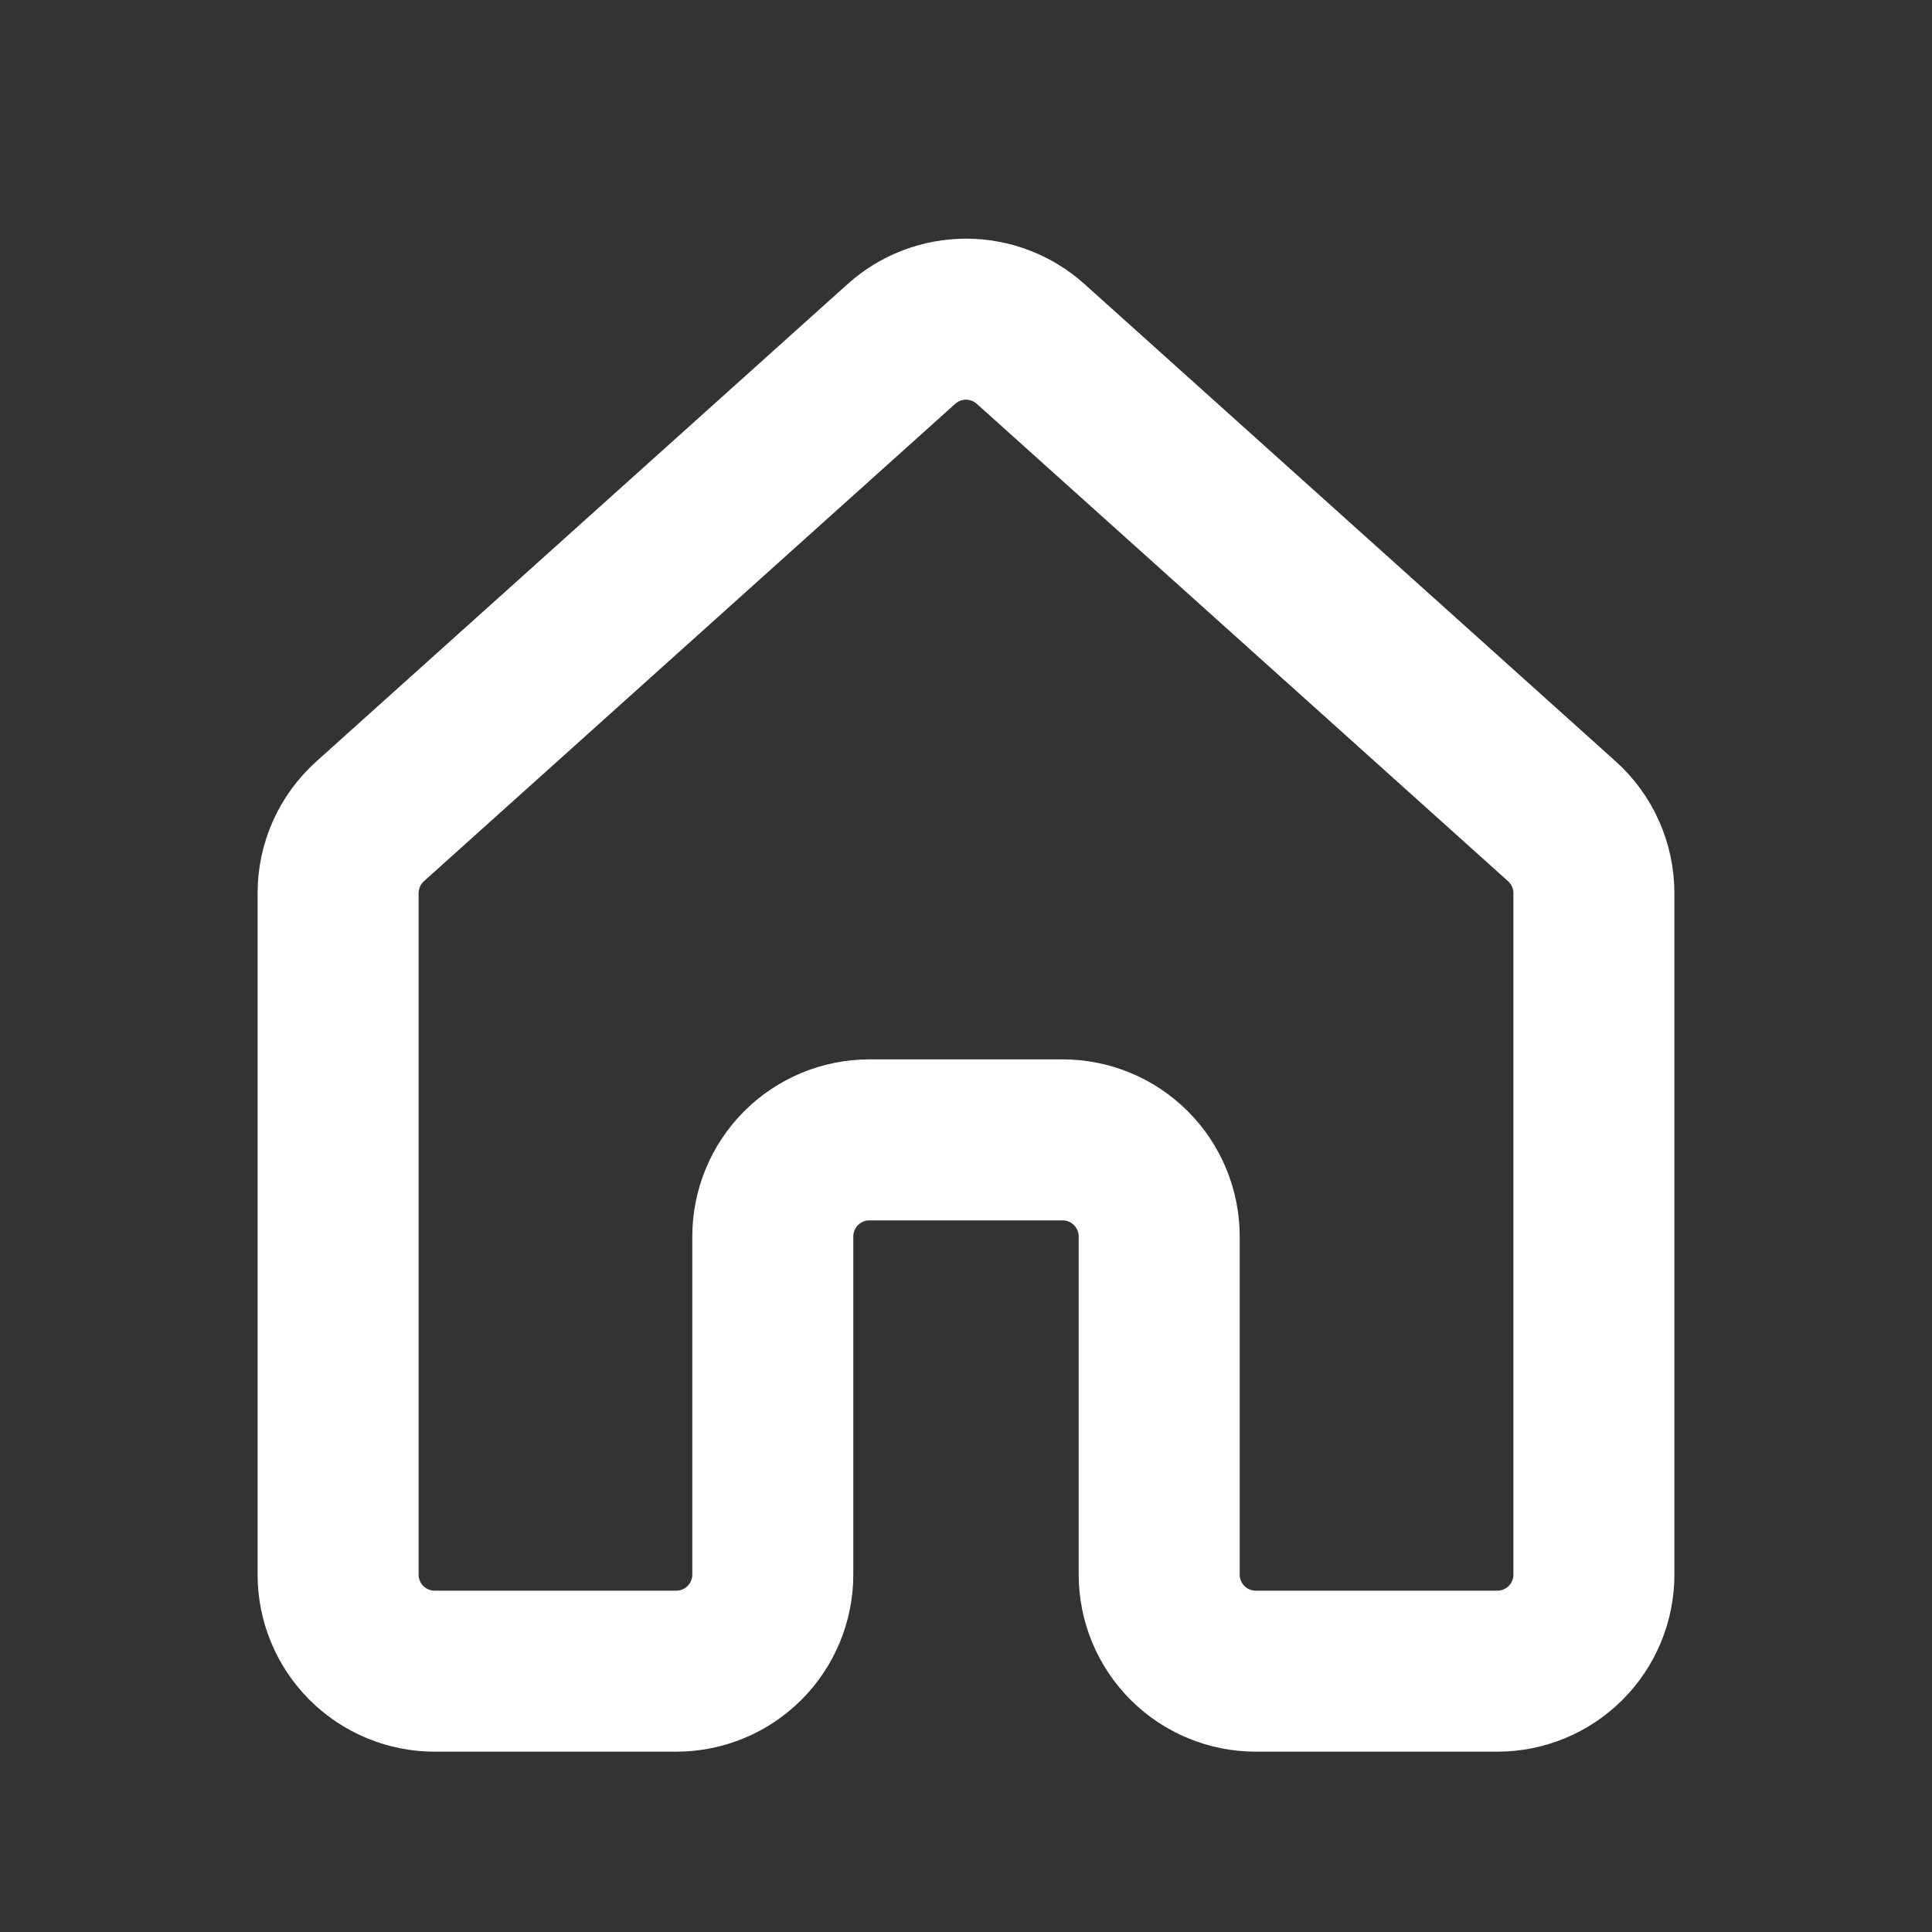 <svg width="30" height="30" viewBox="0 0 30 30" fill="none" xmlns="http://www.w3.org/2000/svg">
<rect x="0" y="0" width="30" height="30" fill="#333333" stroke="none"/>
<path d="M13.497 4.782C13.91 4.411 14.446 4.206 15.001 4.206C15.556 4.206 16.091 4.411 16.505 4.782L24.755 12.195C24.989 12.406 25.177 12.664 25.305 12.952C25.433 13.241 25.5 13.552 25.5 13.868V24.45C25.5 25.047 25.263 25.619 24.841 26.041C24.419 26.463 23.847 26.7 23.25 26.7H19.5C18.903 26.7 18.331 26.463 17.909 26.041C17.487 25.619 17.25 25.047 17.25 24.45V19.2C17.25 19.002 17.171 18.811 17.03 18.67C16.89 18.529 16.699 18.45 16.5 18.45H13.5C13.301 18.45 13.11 18.529 12.97 18.67C12.829 18.811 12.75 19.002 12.75 19.2V24.45C12.75 25.047 12.513 25.619 12.091 26.041C11.669 26.463 11.097 26.7 10.5 26.7H6.75C6.153 26.7 5.581 26.463 5.159 26.041C4.737 25.619 4.5 25.047 4.5 24.45V13.868C4.5 13.23 4.77 12.623 5.247 12.195L13.497 4.782ZM15.501 5.898C15.363 5.775 15.185 5.706 15 5.706C14.815 5.706 14.637 5.775 14.499 5.898L6.249 13.311C6.171 13.382 6.108 13.467 6.065 13.563C6.023 13.659 6 13.763 6 13.868V24.45C6 24.649 6.079 24.84 6.22 24.981C6.36 25.121 6.551 25.2 6.75 25.2H10.5C10.699 25.2 10.89 25.121 11.03 24.981C11.171 24.84 11.25 24.649 11.25 24.45V19.2C11.25 18.604 11.487 18.031 11.909 17.609C12.331 17.187 12.903 16.95 13.5 16.95H16.5C17.097 16.95 17.669 17.187 18.091 17.609C18.513 18.031 18.75 18.604 18.75 19.2V24.45C18.75 24.649 18.829 24.84 18.97 24.981C19.11 25.121 19.301 25.2 19.5 25.2H23.25C23.449 25.2 23.64 25.121 23.78 24.981C23.921 24.84 24 24.649 24 24.45V13.868C24 13.763 23.977 13.659 23.935 13.563C23.892 13.467 23.829 13.382 23.751 13.311L15.501 5.898Z" fill="white" stroke="white"/>
</svg>


